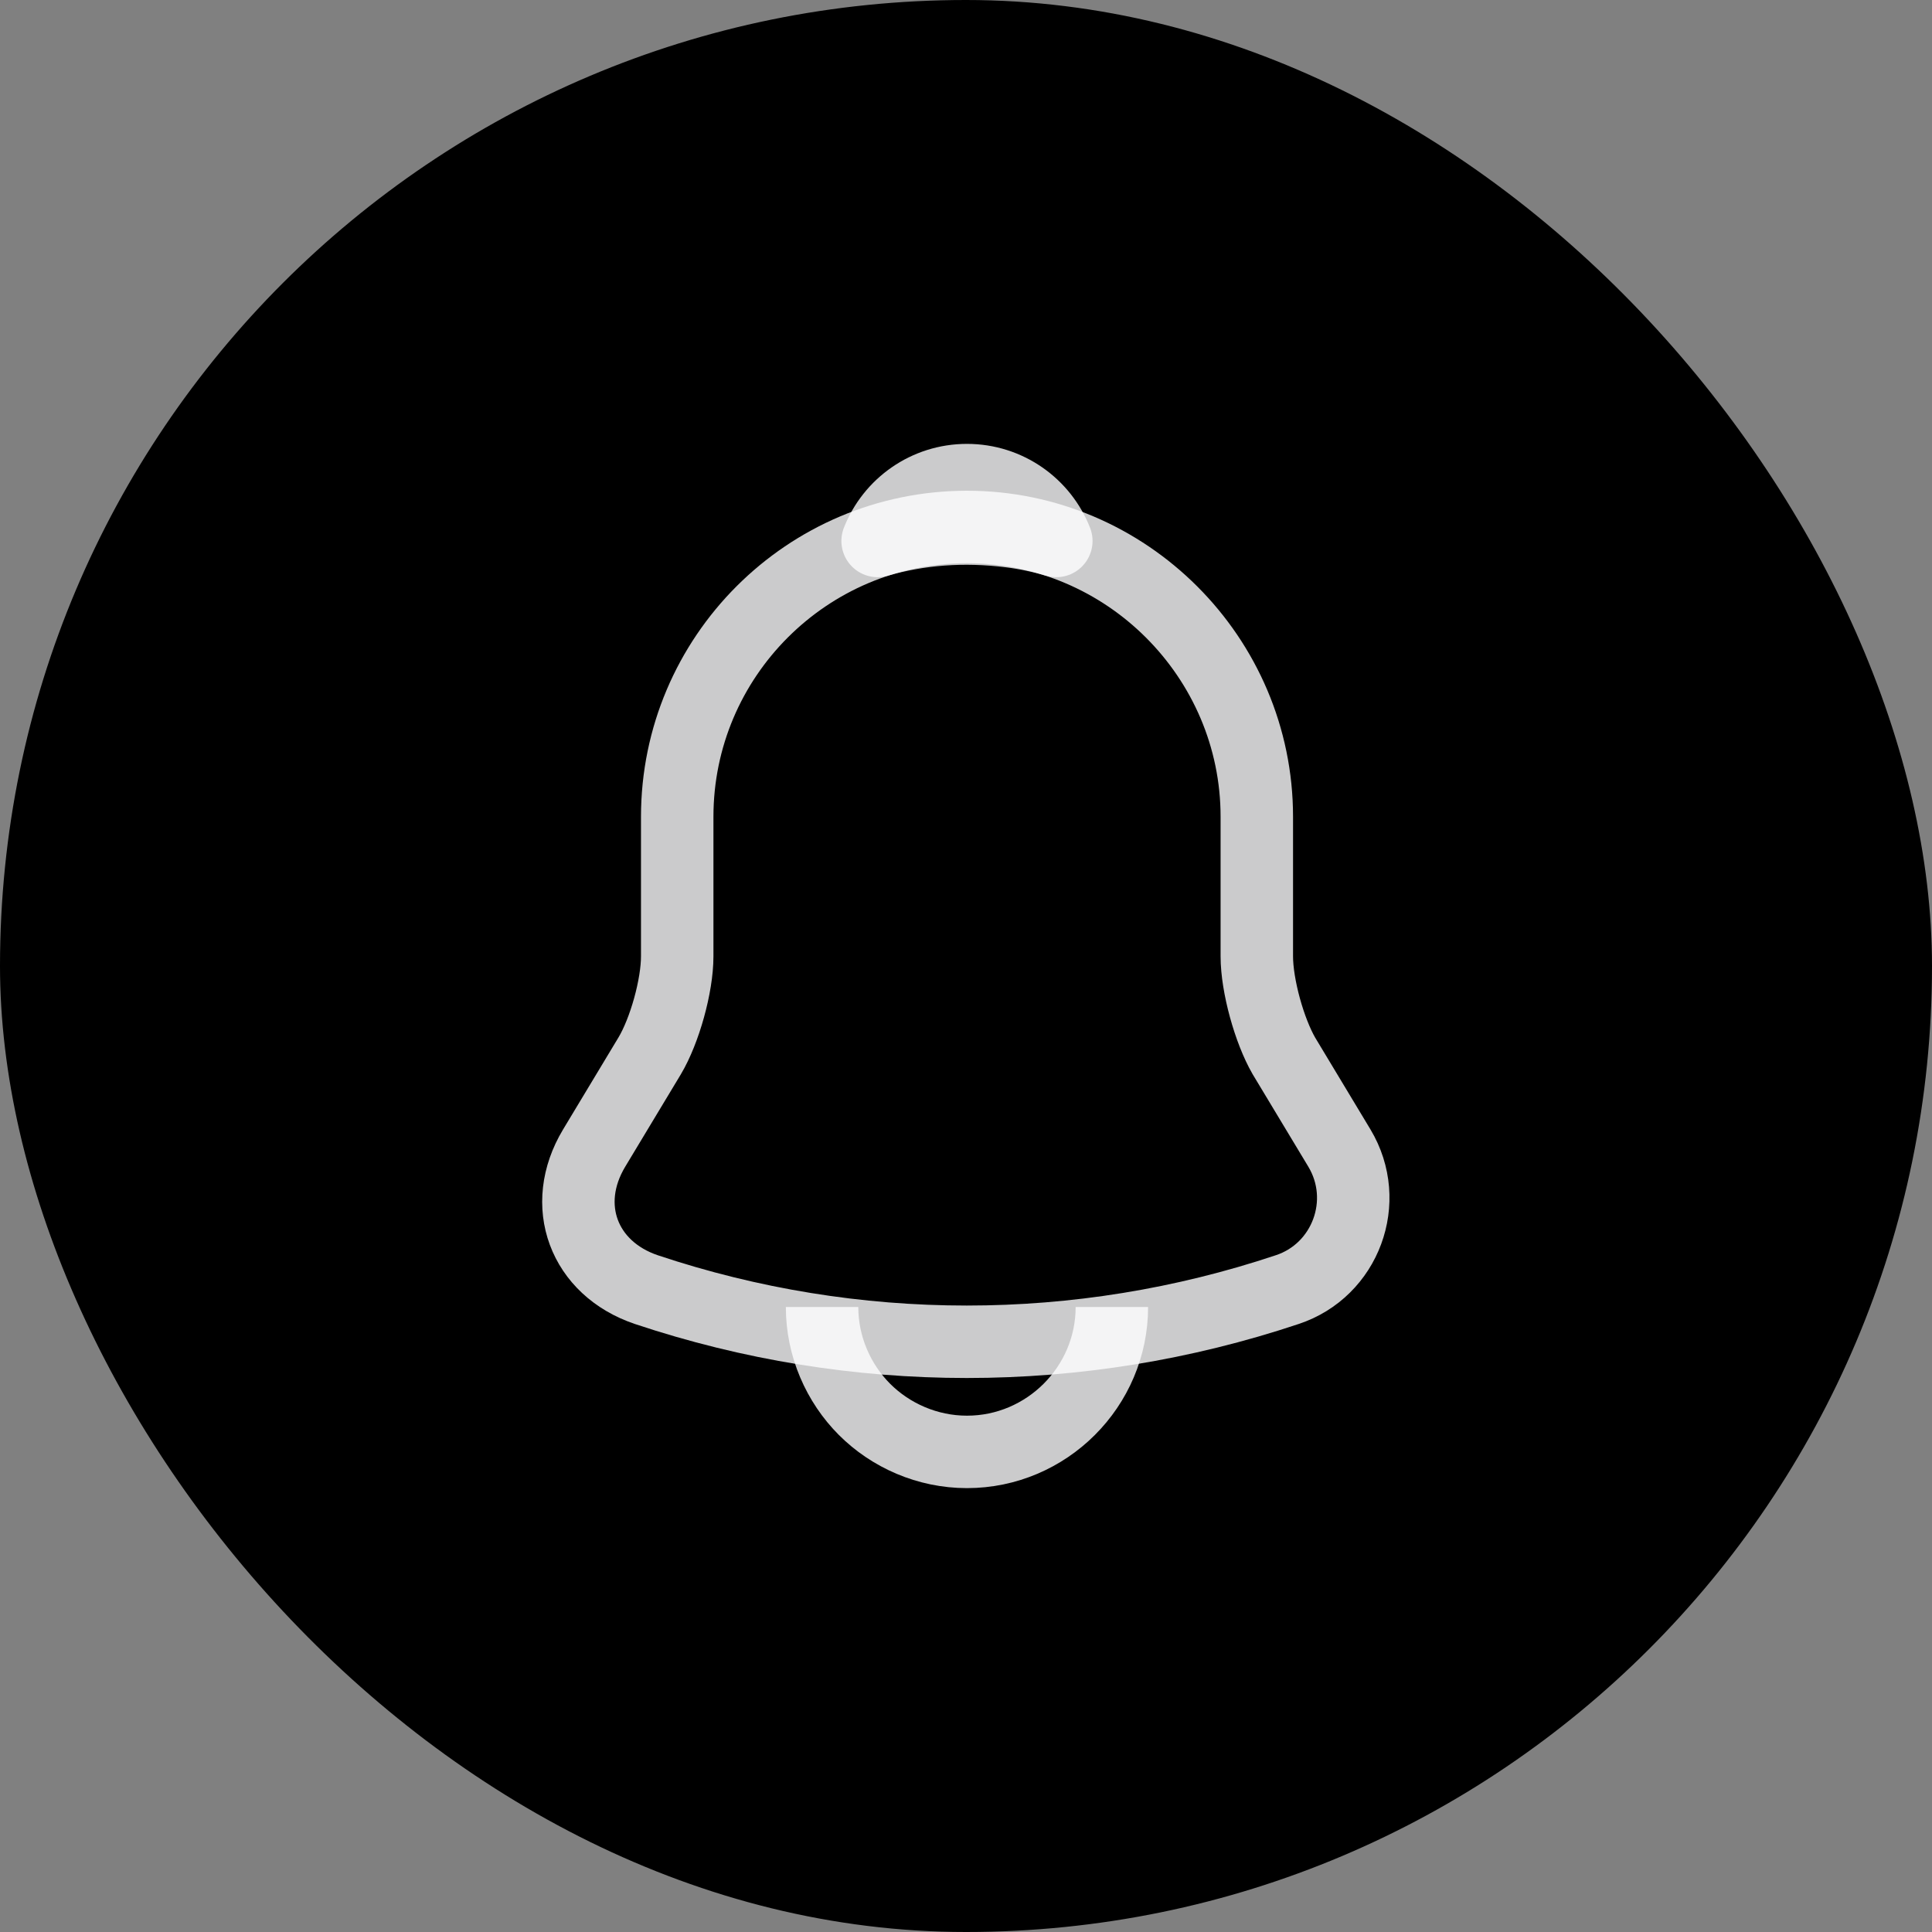 <svg width="40" height="40" viewBox="0 0 40 40" fill="none" xmlns="http://www.w3.org/2000/svg">
<rect x="0" y="0" width="40" height="40" fill="#808080" stroke="none"/>
<rect width="40" height="40" rx="20" fill="black"/>
<path d="M20.021 10.91C16.711 10.91 14.021 13.6 14.021 16.91V19.8C14.021 20.41 13.761 21.34 13.451 21.86L12.301 23.77C11.591 24.95 12.081 26.26 13.381 26.7C17.691 28.14 22.341 28.14 26.651 26.7C27.861 26.3 28.391 24.87 27.731 23.77L26.581 21.86C26.281 21.34 26.021 20.41 26.021 19.8V16.91C26.021 13.61 23.321 10.91 20.021 10.91Z" stroke="#FEFEFF" stroke-opacity="0.8" stroke-width="1.5" stroke-miterlimit="10" stroke-linecap="round"/>
<path d="M21.87 11.2C21.56 11.11 21.24 11.04 20.91 11C19.95 10.88 19.03 10.95 18.17 11.2C18.46 10.46 19.18 9.94 20.02 9.94C20.86 9.94 21.58 10.46 21.87 11.2Z" stroke="#FEFEFF" stroke-opacity="0.8" stroke-width="1.5" stroke-miterlimit="10" stroke-linecap="round" stroke-linejoin="round"/>
<path d="M23.02 27.06C23.02 28.71 21.669 30.06 20.02 30.06C19.2 30.06 18.439 29.72 17.899 29.18C17.36 28.64 17.02 27.88 17.02 27.06" stroke="#FEFEFF" stroke-opacity="0.8" stroke-width="1.5" stroke-miterlimit="10"/>
</svg>
